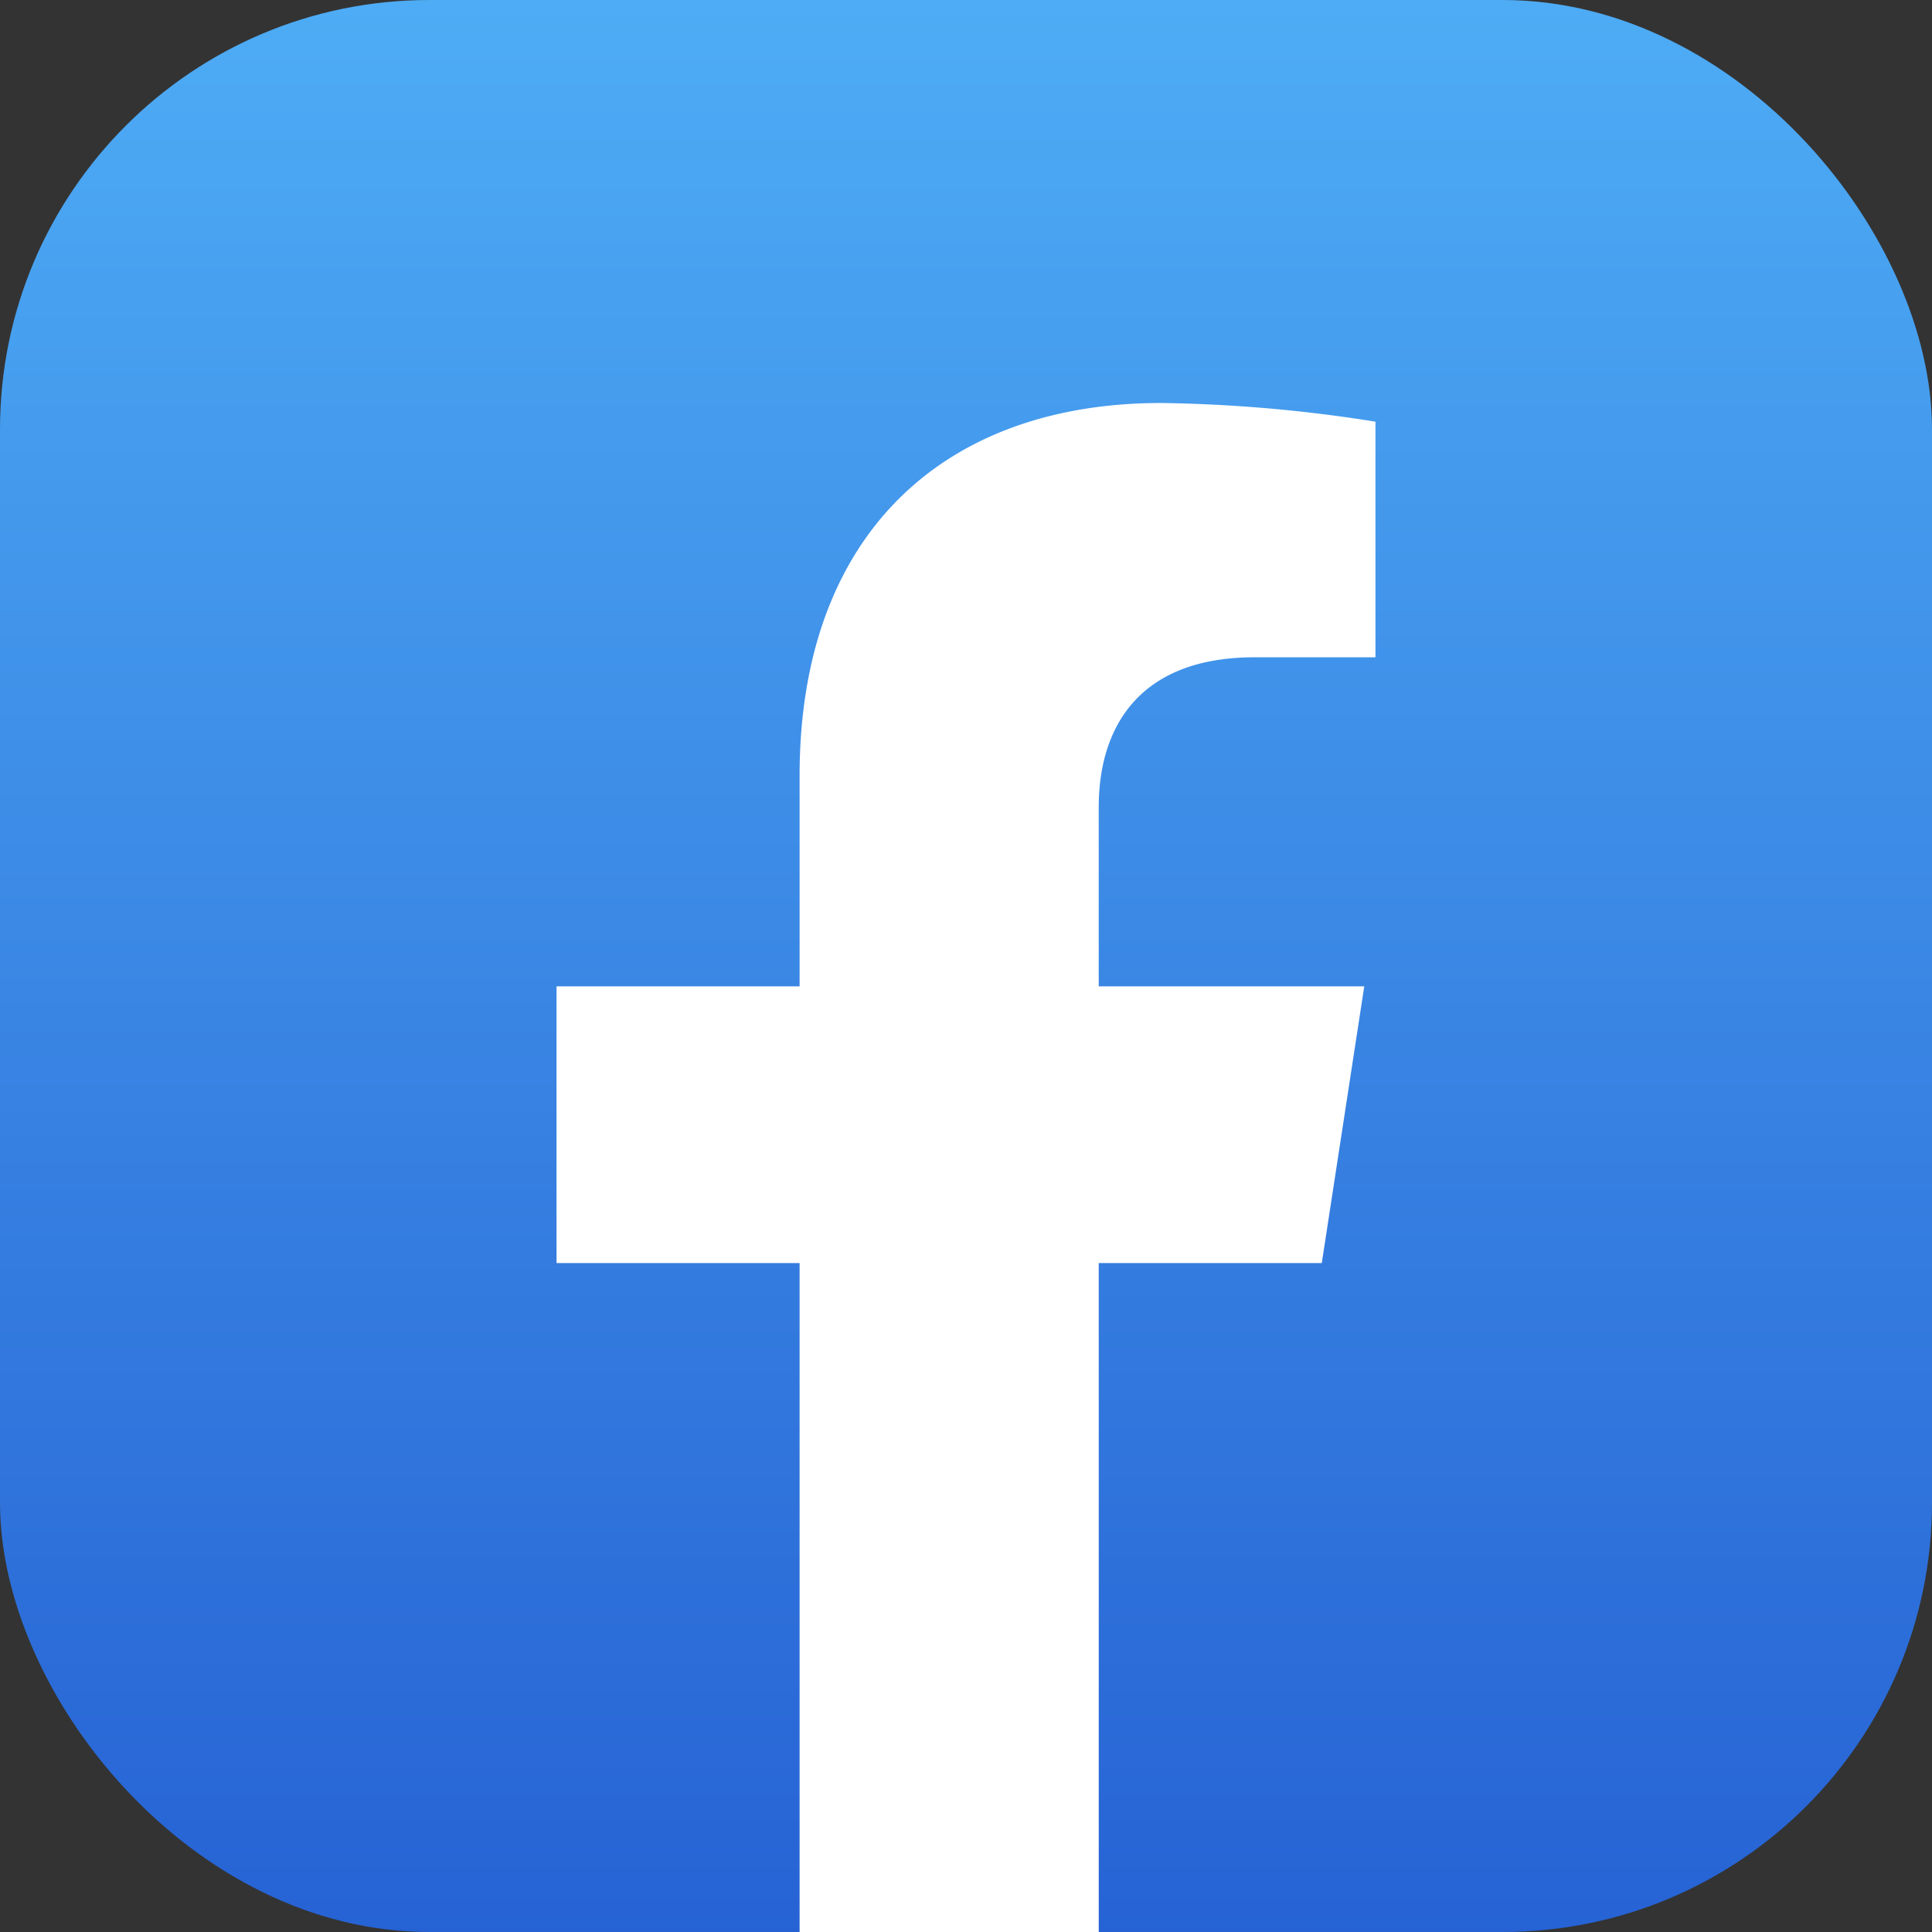 <svg xmlns="http://www.w3.org/2000/svg" xmlns:xlink="http://www.w3.org/1999/xlink" width="180" height="180" viewBox="0 0 180 180">
  <rect x="0" y="0" width="180" height="180" fill="#333333" stroke="none"/>
  <defs>
    <linearGradient id="linear-gradient" x1="0.5" x2="0.5" y2="1" gradientUnits="objectBoundingBox">
      <stop offset="0" stop-color="#4eacf5"/>
      <stop offset="1" stop-color="#2662d4"/>
    </linearGradient>
  </defs>
  <g id="facebook" transform="translate(-2566 -494)">
    <rect id="Rectangle_2" data-name="Rectangle 2" width="180" height="180" rx="40" transform="translate(2566 494)" fill="url(#linear-gradient)"/>
    <path id="Icon_awesome-facebook-f" data-name="Icon awesome-facebook-f" d="M72.906,80.131,76.863,54.35H52.125V37.62c0-7.053,3.456-13.928,14.535-13.928H77.906V1.742A137.144,137.144,0,0,0,57.943,0C37.571,0,24.255,12.348,24.255,34.7V54.35H1.609V80.131H24.255v62.324h27.87V80.131Z" transform="translate(2616.242 531.546)" fill="#fff"/>
  </g>
</svg>
